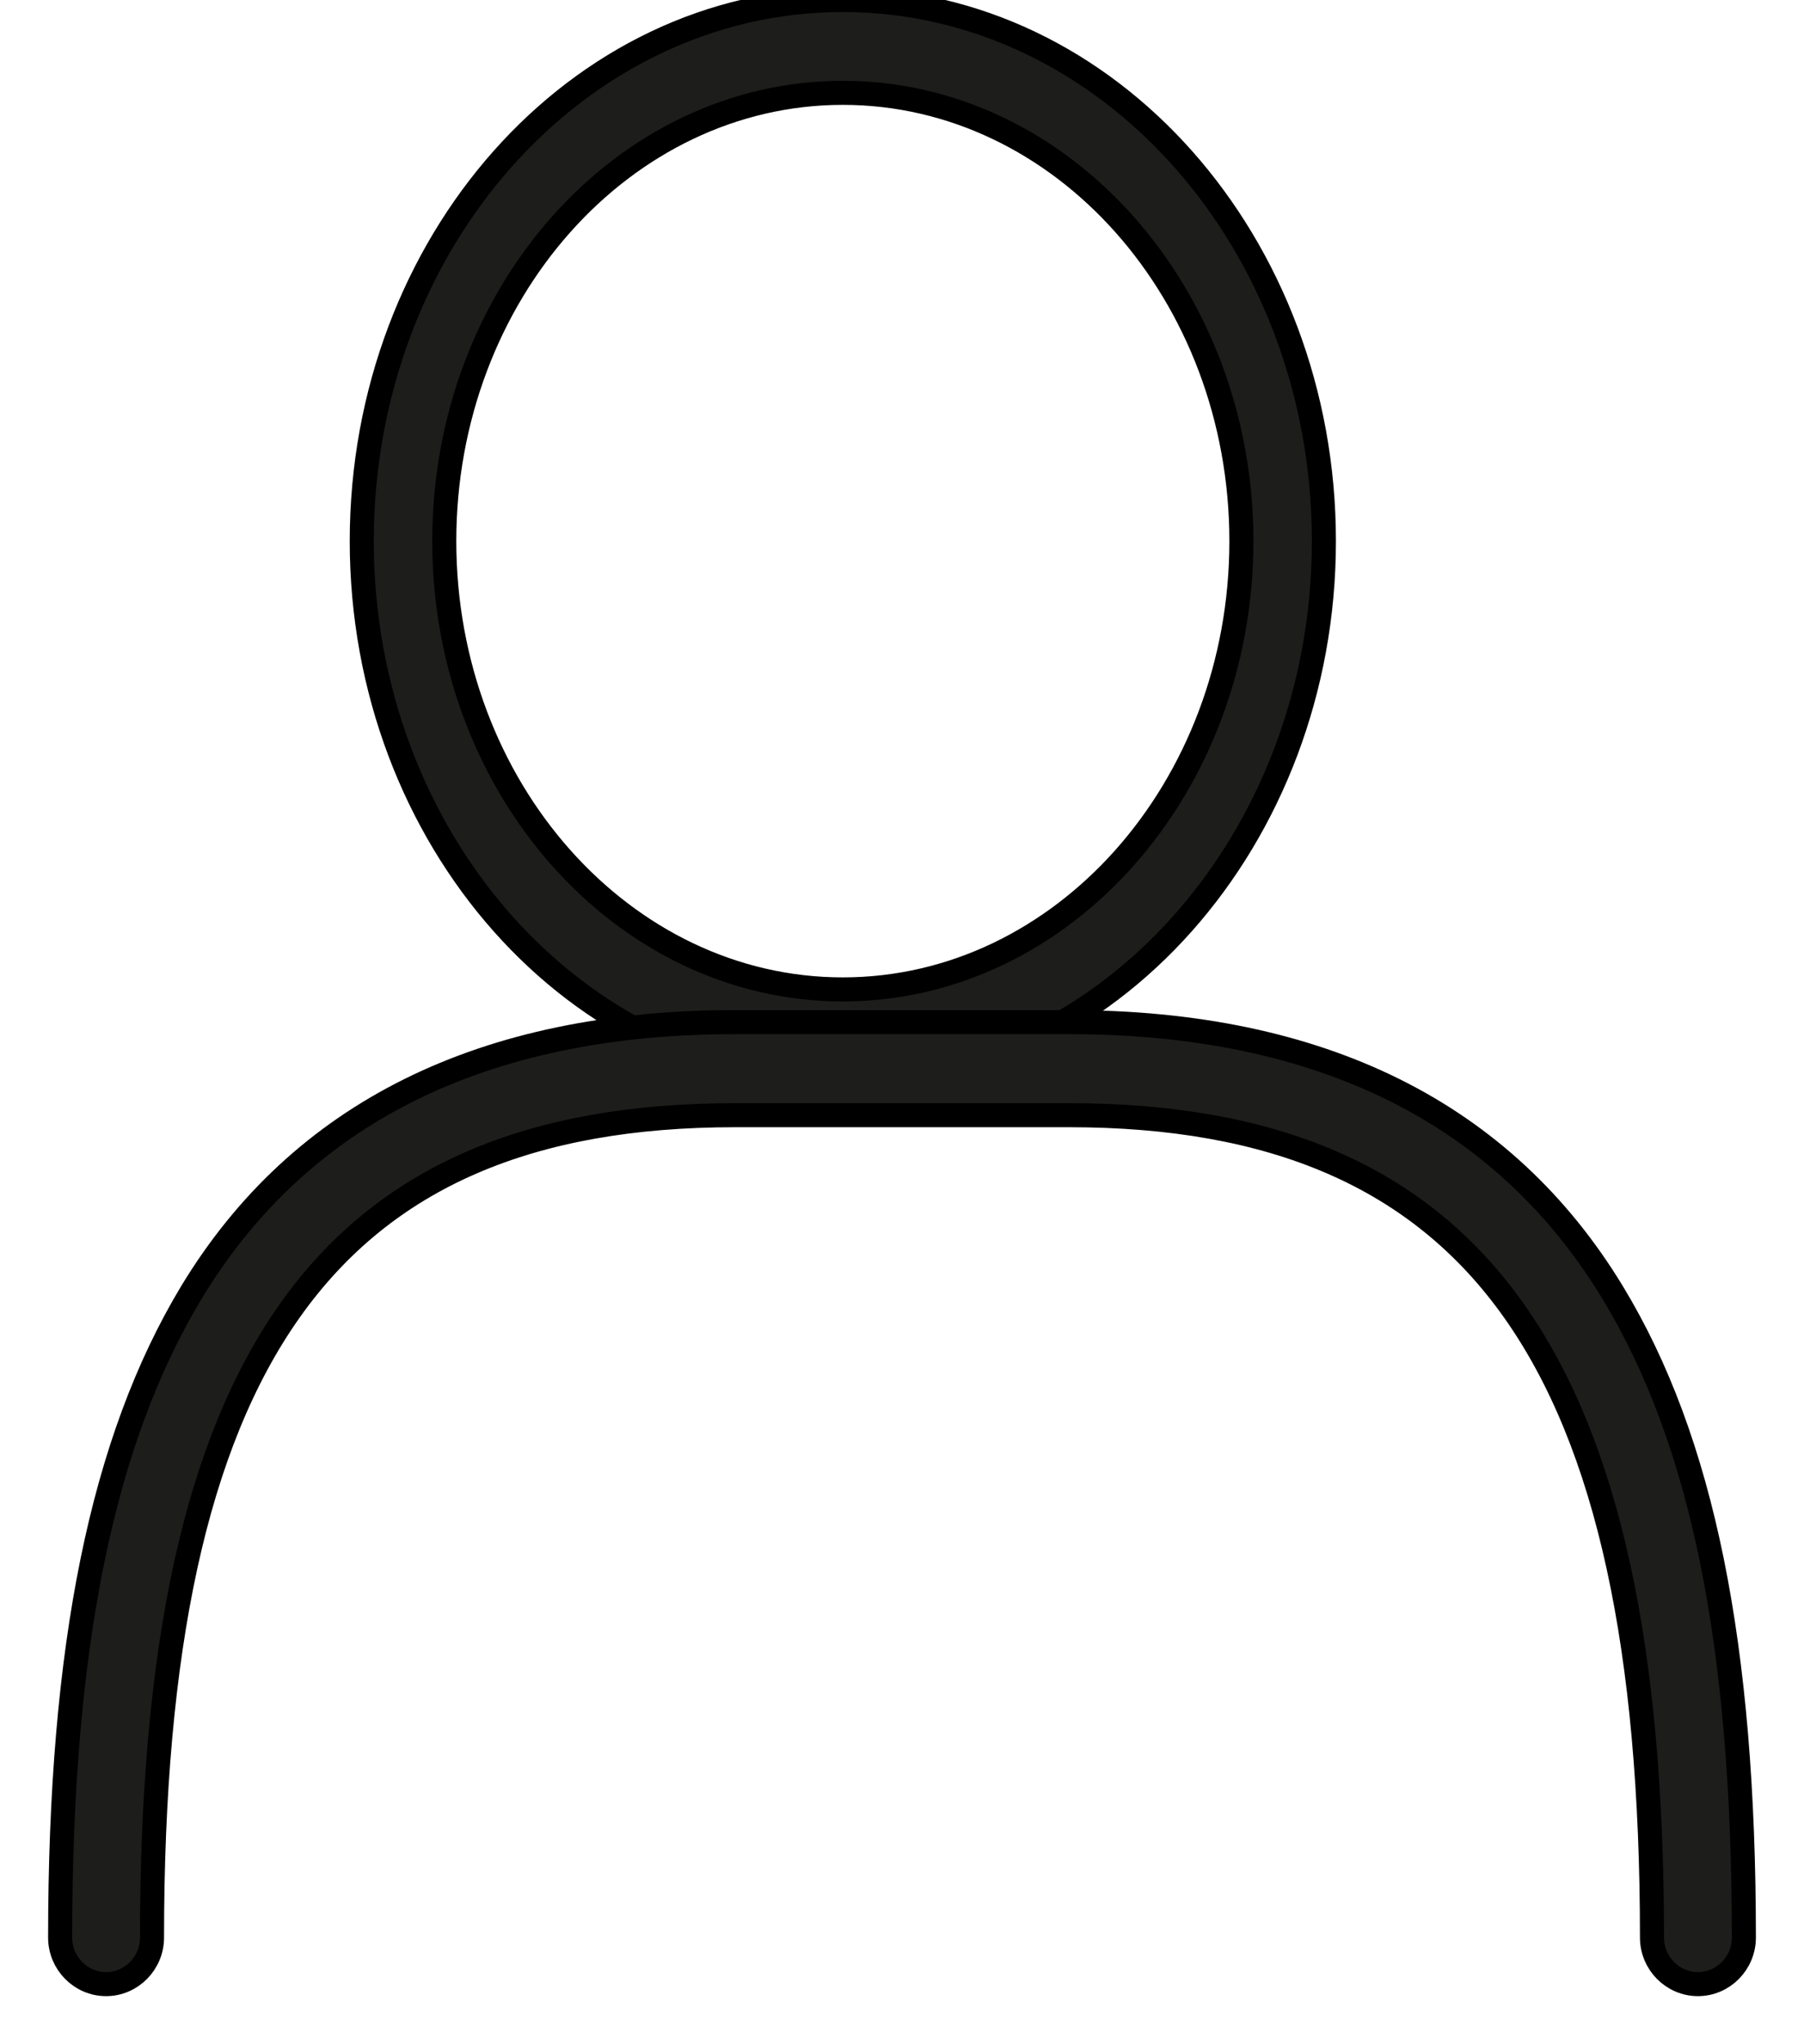 <svg width="15" height="17" viewBox="0 0 15 17" fill="none" xmlns="http://www.w3.org/2000/svg">
<g id="Layer_1" clip-path="url(#clip0_5468_28391)">
<path id="Vector" d="M7.008 9C4.8 9 3.008 6.978 3.008 4.5C3.008 2.022 4.8 0 7.008 0C9.216 0 11.008 2.022 11.008 4.5C11.008 6.978 9.211 9 7.008 9ZM7.008 0.772C5.182 0.772 3.694 2.446 3.694 4.5C3.694 6.554 5.182 8.228 7.008 8.228C8.834 8.228 10.322 6.554 10.322 4.5C10.322 2.446 8.834 0.772 7.008 0.772Z" fill="#1D1D1B" stroke="black" stroke-width="0.2"/>
<path id="Vector_2" d="M14.118 16.5C13.908 16.5 13.736 16.326 13.736 16.113C13.736 11.319 12.283 9.274 8.888 9.274H6.112C2.711 9.274 1.264 11.319 1.264 16.113C1.264 16.326 1.092 16.5 0.882 16.5C0.672 16.5 0.5 16.326 0.5 16.113C0.5 13.686 0.85 11.979 1.592 10.747C2.496 9.253 4.019 8.5 6.112 8.5H8.888C10.986 8.5 12.504 9.258 13.408 10.747C14.156 11.979 14.5 13.681 14.5 16.113C14.5 16.326 14.328 16.5 14.118 16.5Z" fill="#1D1D1B" stroke="black" stroke-width="0.2"/>
</g>
<defs>
<clipPath id="clip0_5468_28391">
<rect width="15" height="17" fill="white"/>
</clipPath>
</defs>
</svg>

